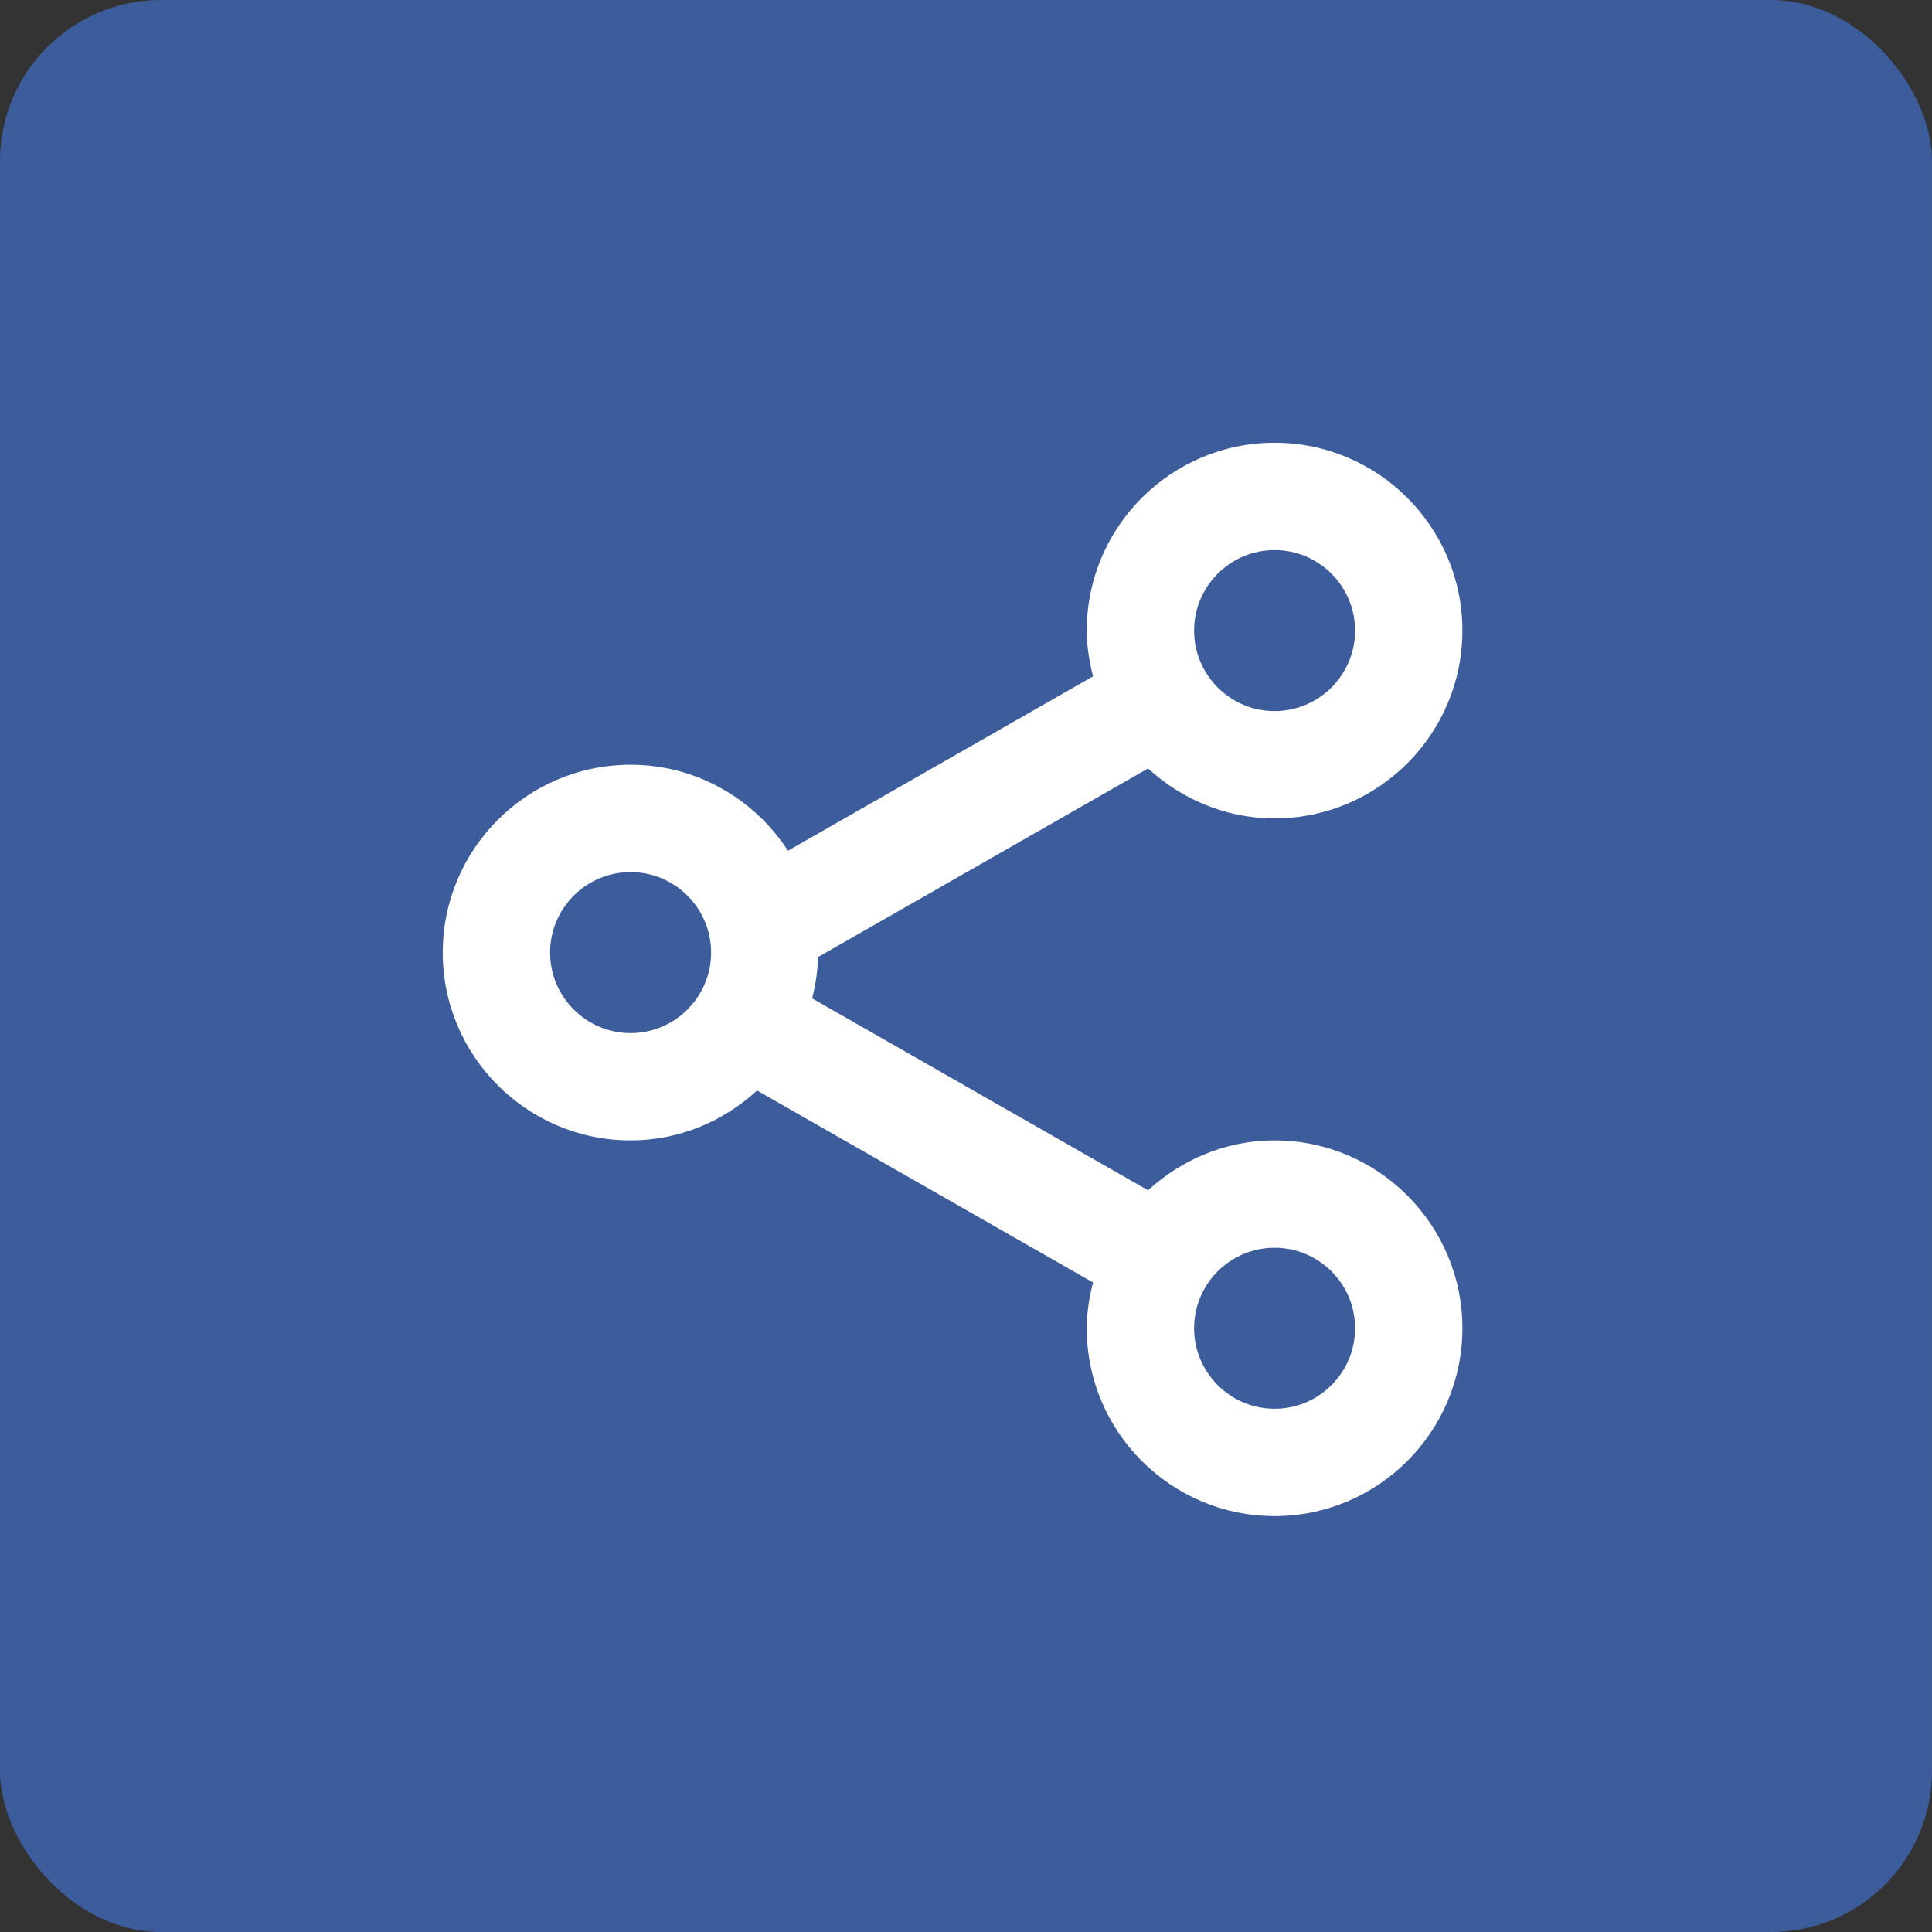 <svg width="48" height="48" viewBox="0 0 48 48" fill="none" xmlns="http://www.w3.org/2000/svg">
<rect x="0" y="0" width="48" height="48" fill="#333333" stroke="none"/>
<rect width="48" height="48" rx="4" fill="#3D5C9B"/>
<path d="M15.667 28.333C16.88 28.333 17.977 27.856 18.809 27.093L27.156 31.863C27.064 32.229 27 32.605 27 33C27 35.573 29.093 37.667 31.667 37.667C34.24 37.667 36.333 35.573 36.333 33C36.333 30.427 34.24 28.333 31.667 28.333C30.453 28.333 29.356 28.811 28.524 29.573L20.177 24.804C20.261 24.475 20.315 24.135 20.321 23.78L28.523 19.093C29.356 19.856 30.453 20.333 31.667 20.333C34.24 20.333 36.333 18.24 36.333 15.667C36.333 13.093 34.24 11 31.667 11C29.093 11 27 13.093 27 15.667C27 16.061 27.064 16.437 27.156 16.804L19.577 21.136C18.744 19.853 17.305 19 15.667 19C13.093 19 11 21.093 11 23.667C11 26.24 13.093 28.333 15.667 28.333ZM31.667 31C32.769 31 33.667 31.897 33.667 33C33.667 34.103 32.769 35 31.667 35C30.564 35 29.667 34.103 29.667 33C29.667 31.897 30.564 31 31.667 31ZM31.667 13.667C32.769 13.667 33.667 14.564 33.667 15.667C33.667 16.769 32.769 17.667 31.667 17.667C30.564 17.667 29.667 16.769 29.667 15.667C29.667 14.564 30.564 13.667 31.667 13.667ZM15.667 21.667C16.769 21.667 17.667 22.564 17.667 23.667C17.667 24.769 16.769 25.667 15.667 25.667C14.564 25.667 13.667 24.769 13.667 23.667C13.667 22.564 14.564 21.667 15.667 21.667Z" fill="white"/>
</svg>
